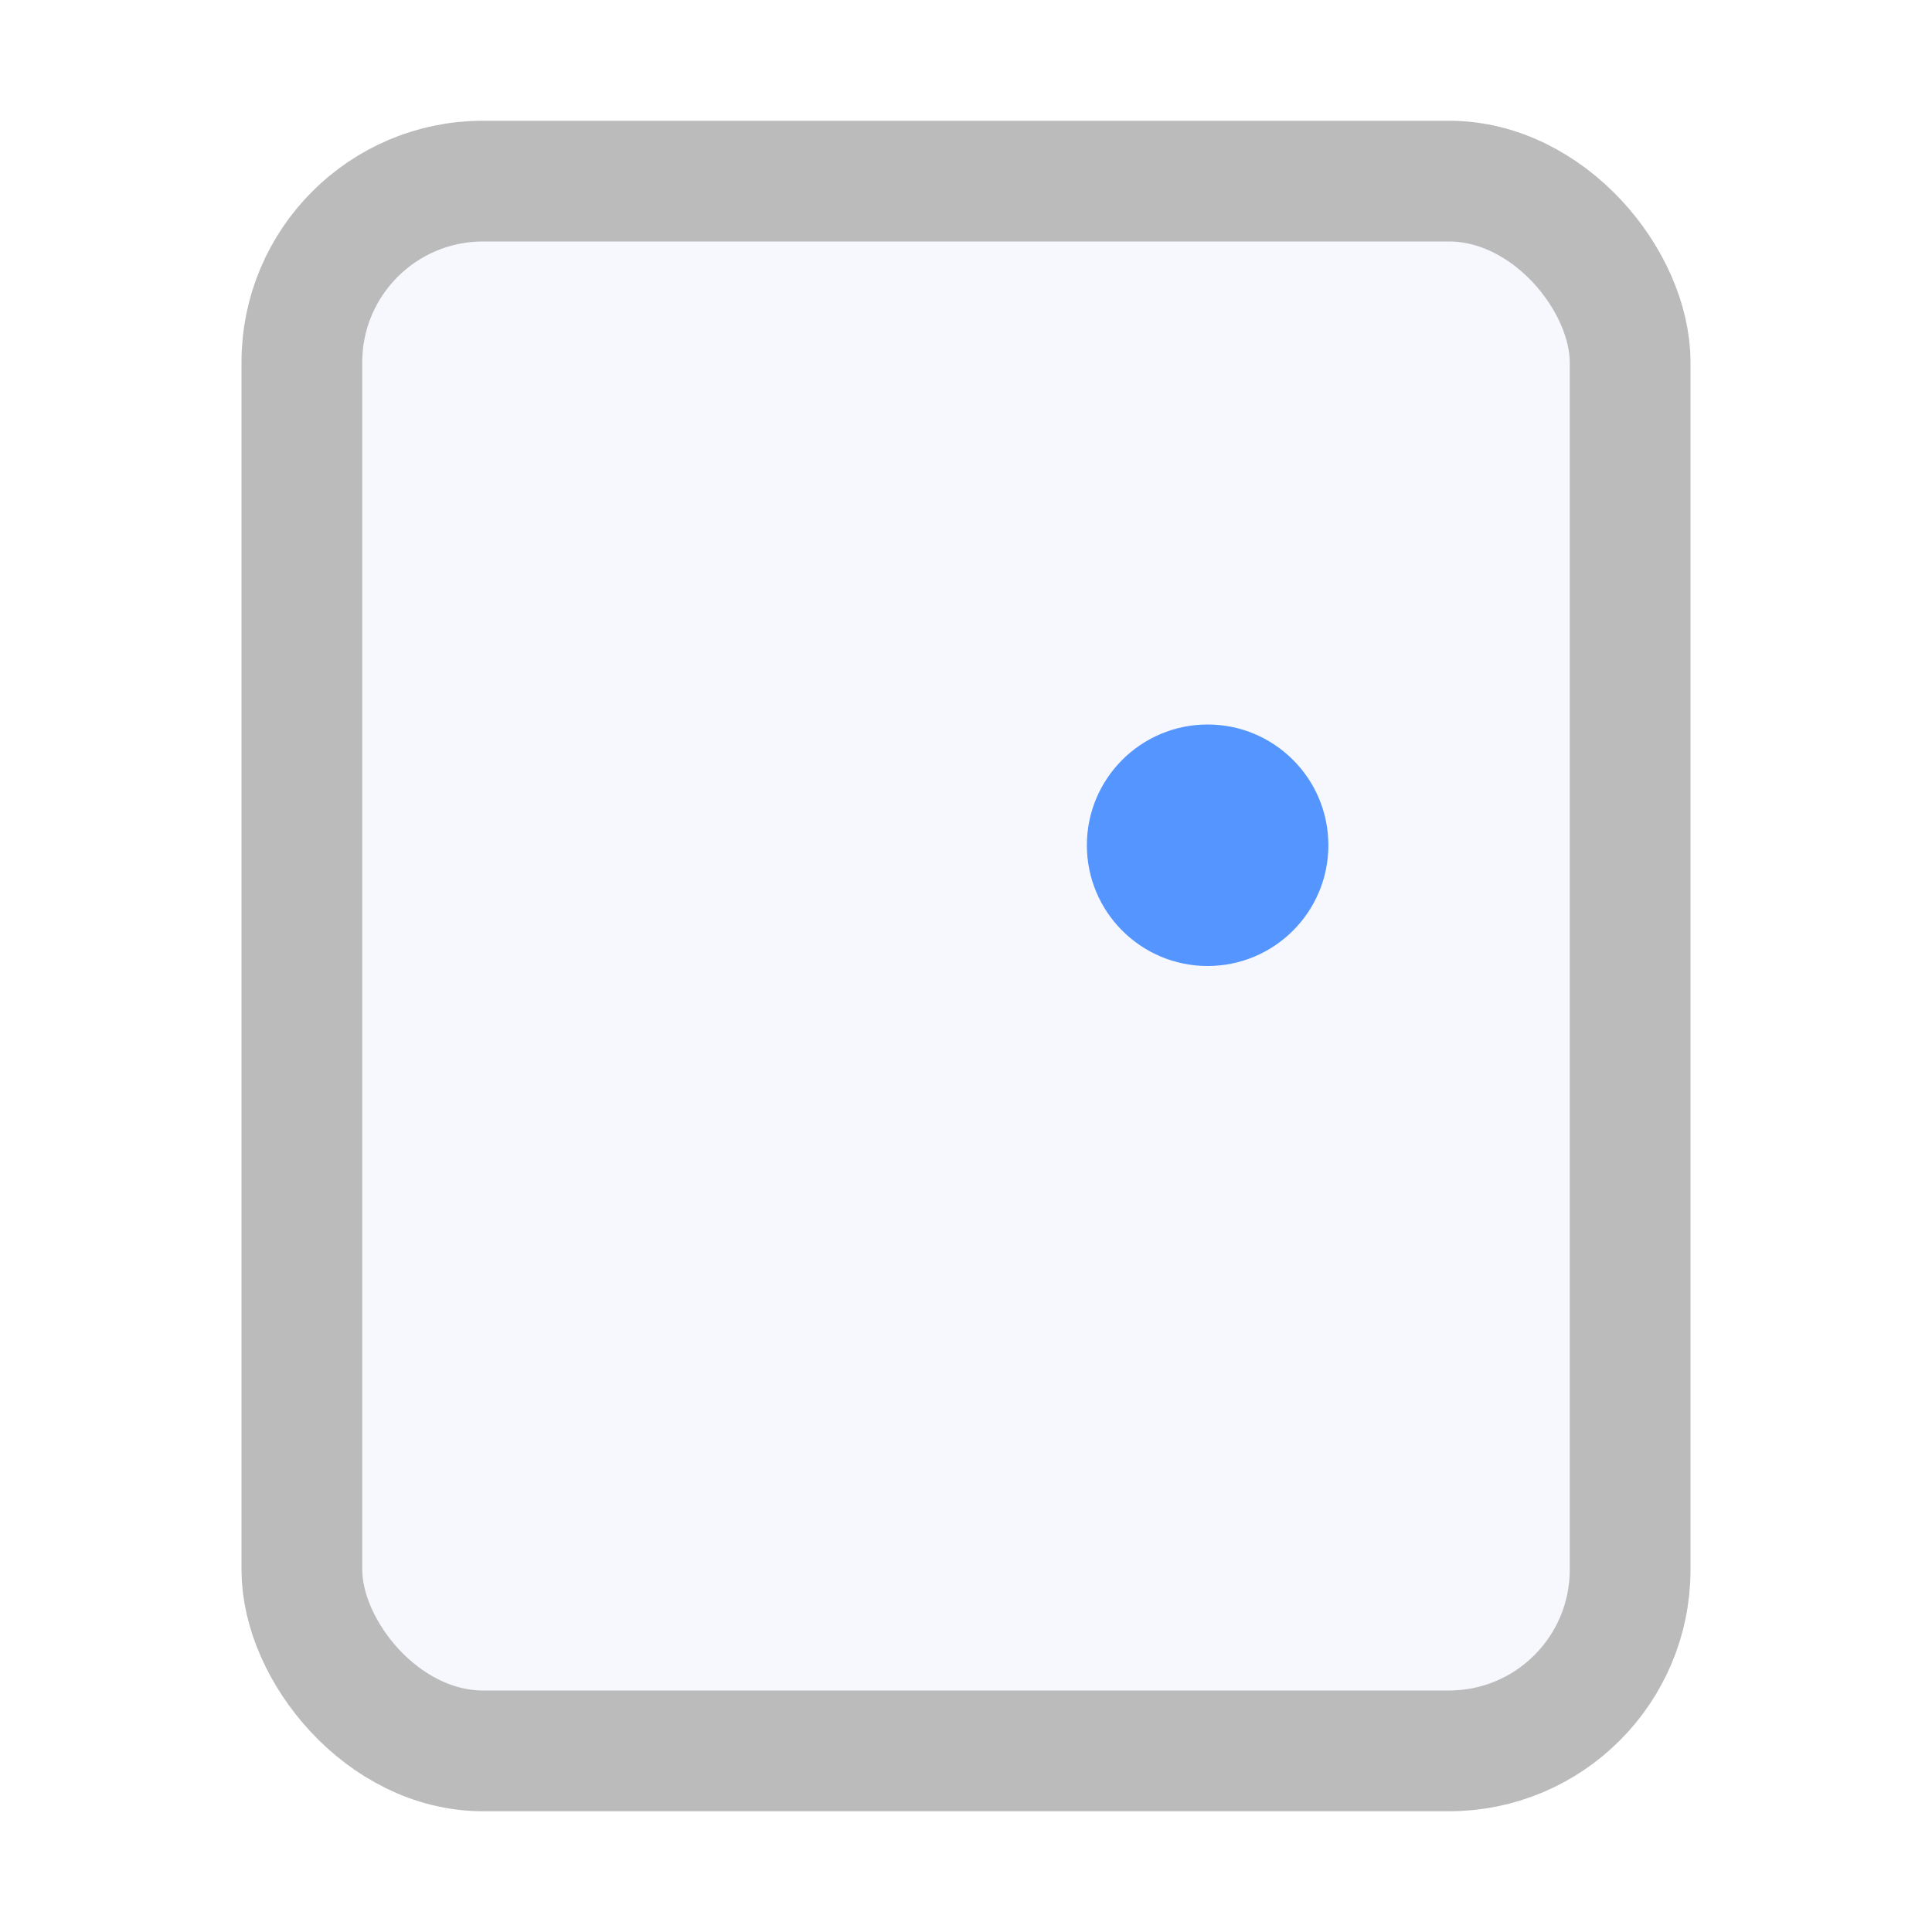 <svg width="16" height="16" viewBox="0 0 16 16" fill="none" xmlns="http://www.w3.org/2000/svg">
<rect width="16" height="16" fill="#474747"/>
<rect width="784" height="536" transform="translate(-333 -105)" fill="white"/>
<rect x="2.5" y="1.5" width="11" height="13" rx="1.5" fill="#F6F8FD" stroke="#bbbbbb"/>
<ellipse cx="10.001" cy="7" rx="1" ry="1" fill="#5495FF"/>
</svg>
